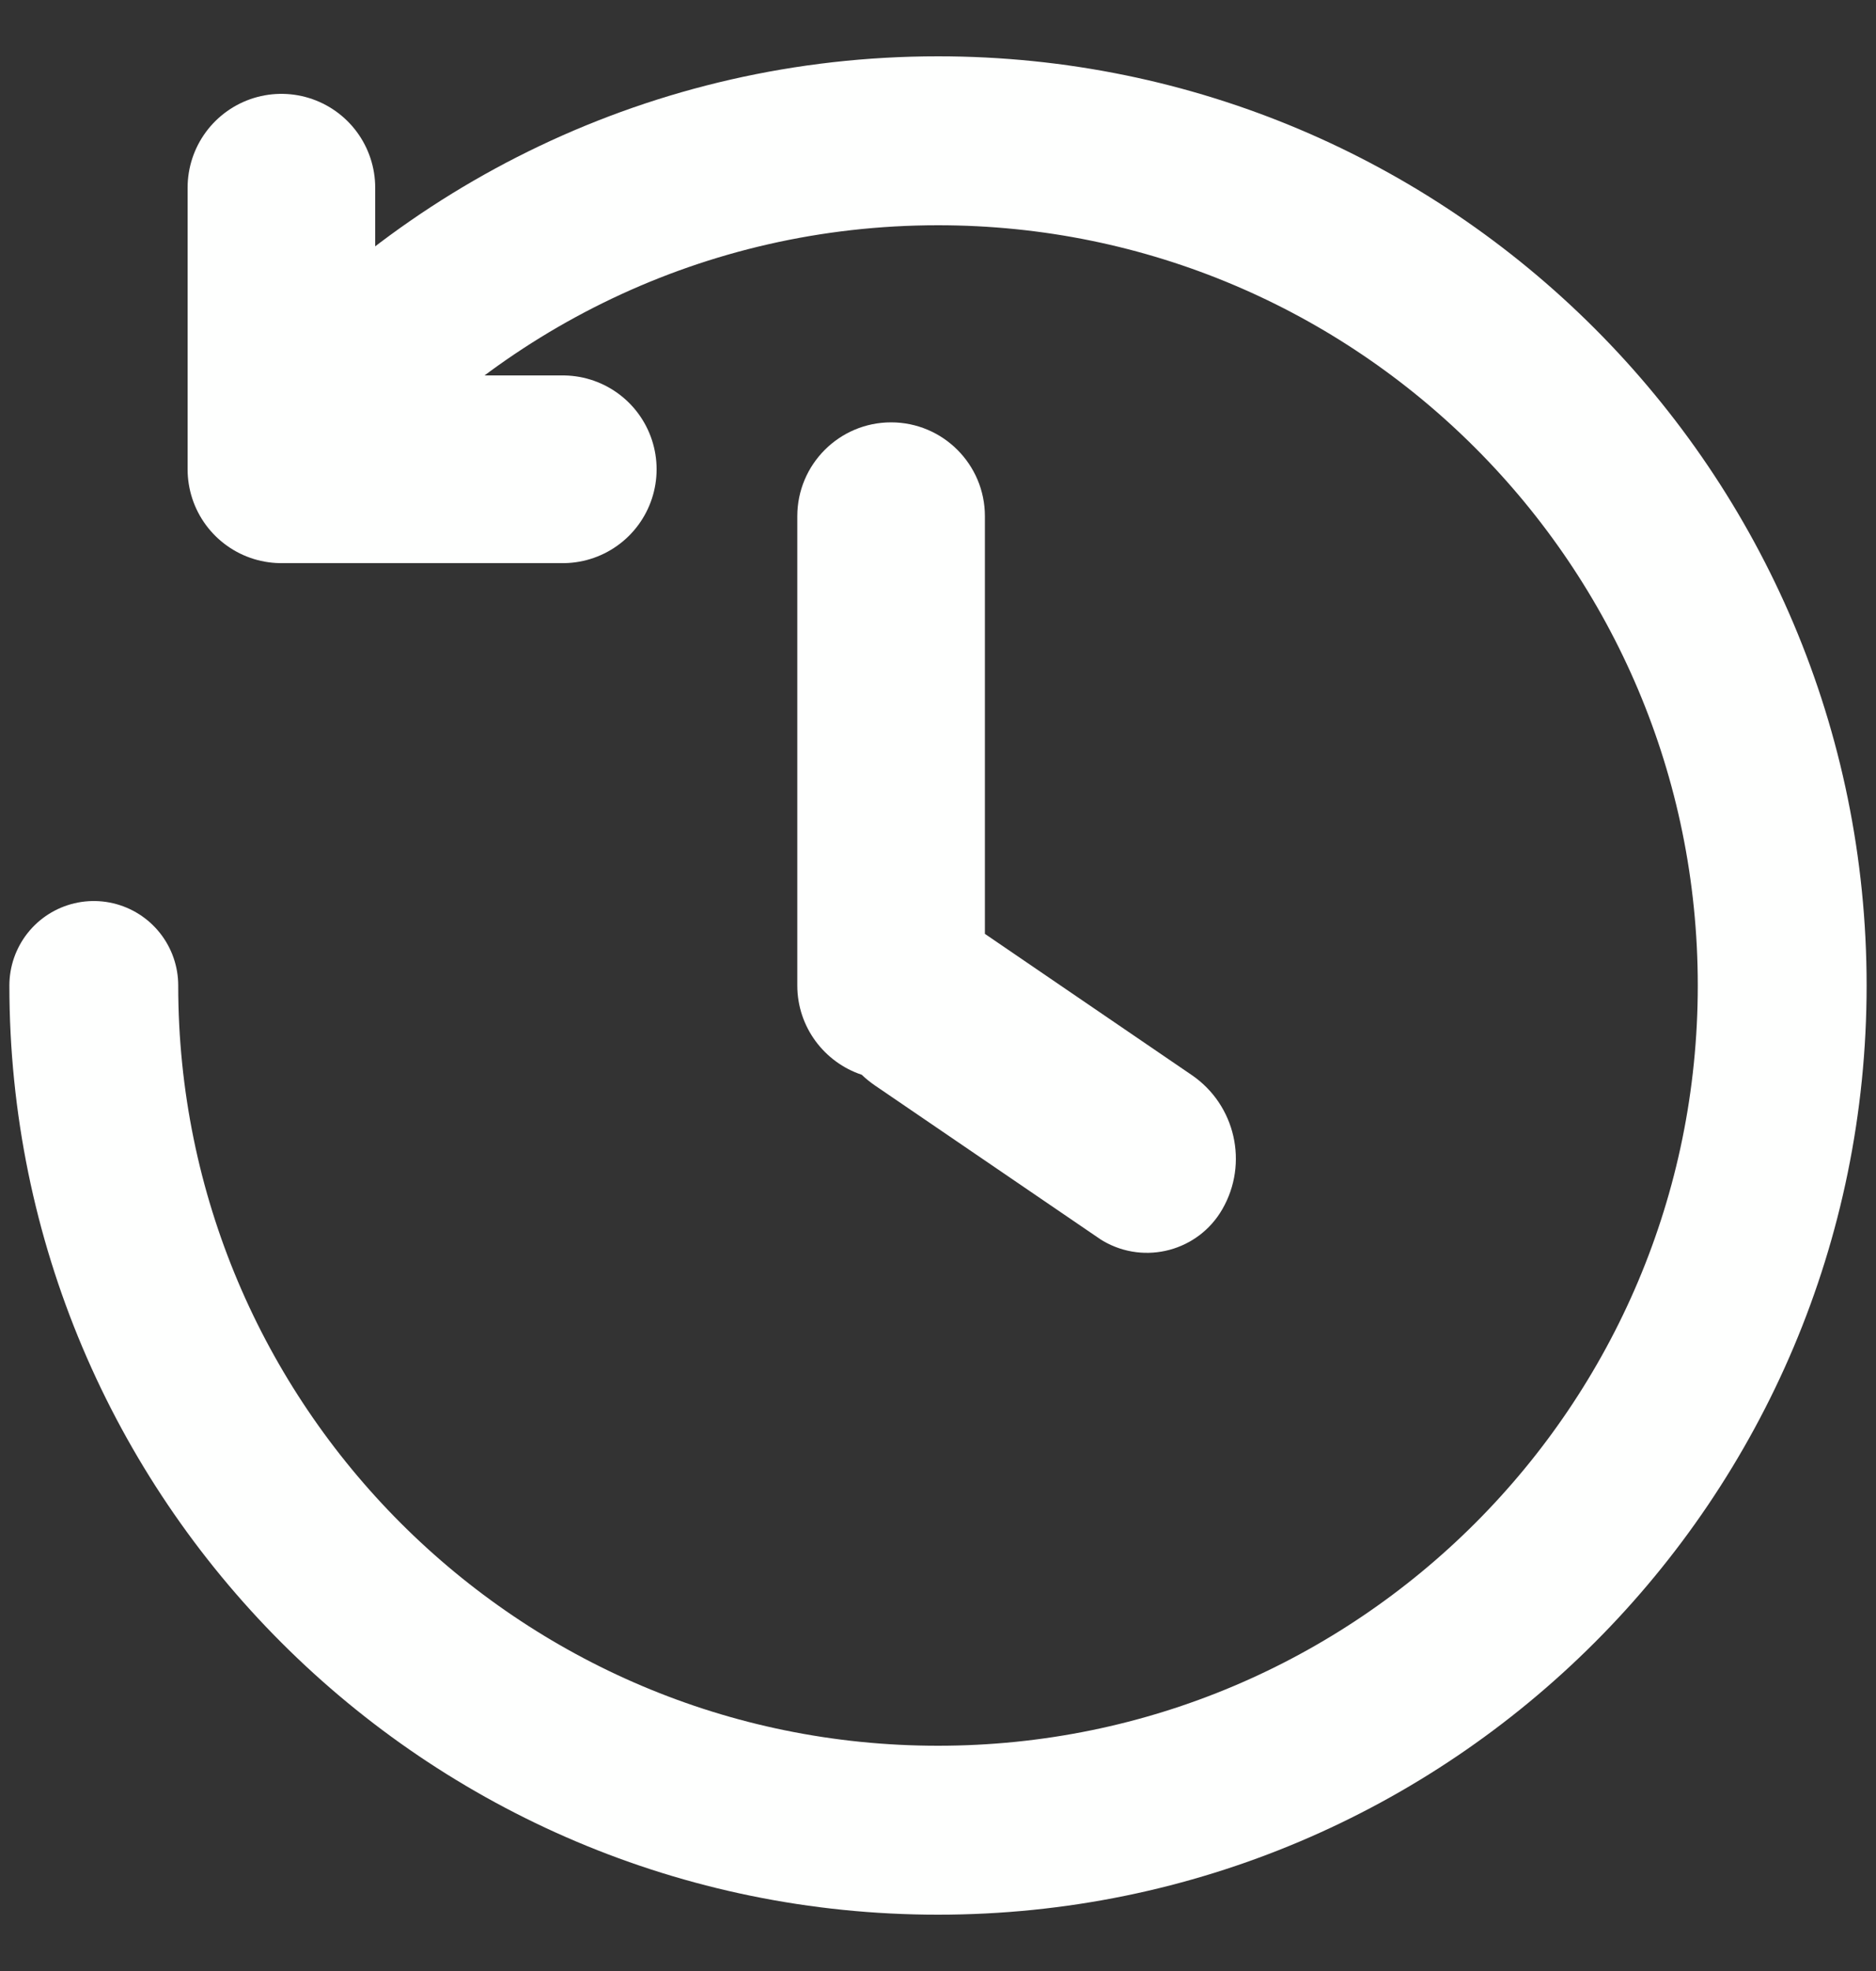 <?xml version="1.0" encoding="UTF-8"?>
<svg width="20px" height="21px" viewBox="0 0 20 21" version="1.1" xmlns="http://www.w3.org/2000/svg" xmlns:xlink="http://www.w3.org/1999/xlink">
    <rect x="0" y="0" width="20" height="21" fill="#333333" stroke="none"/>
    <title>编组 6</title>
    <g id="兑换" stroke="none" stroke-width="1" fill="none" fill-rule="evenodd">
        <g id="画板" transform="translate(-314, -261)">
            <g id="编组-6" transform="translate(315, 262)">
                <path d="M8.5,3.5 C9.052,3.5 9.5,3.948 9.5,4.5 L9.5,8.95 L11.705,10.454 C12.171,10.772 12.313,11.396 12.031,11.884 C11.775,12.328 11.208,12.48 10.764,12.224 C10.744,12.212 10.724,12.2 10.705,12.186 L8.326,10.564 C8.276,10.529 8.229,10.492 8.187,10.451 C7.789,10.319 7.5,9.943 7.5,9.5 L7.5,4.5 C7.5,3.948 7.948,3.5 8.5,3.5 Z" id="形状结合" fill="#FEFFFE"></path>
                <path d="M0,9.5 C0,14.471 4.029,18.5 9,18.5 C13.971,18.5 18,14.471 18,9.5 C18,4.529 13.971,0.5 9,0.5 C6.237,0.5 3.765,1.745 2.114,3.704" id="路径" stroke="#FEFFFE" stroke-width="1.8" stroke-linecap="round" fill-rule="nonzero"></path>
                <polyline id="路径-5" stroke="#FEFFFE" stroke-width="2" stroke-linecap="round" stroke-linejoin="round" points="2 1 2 4 5 4"></polyline>
            </g>
        </g>
    </g>
</svg>